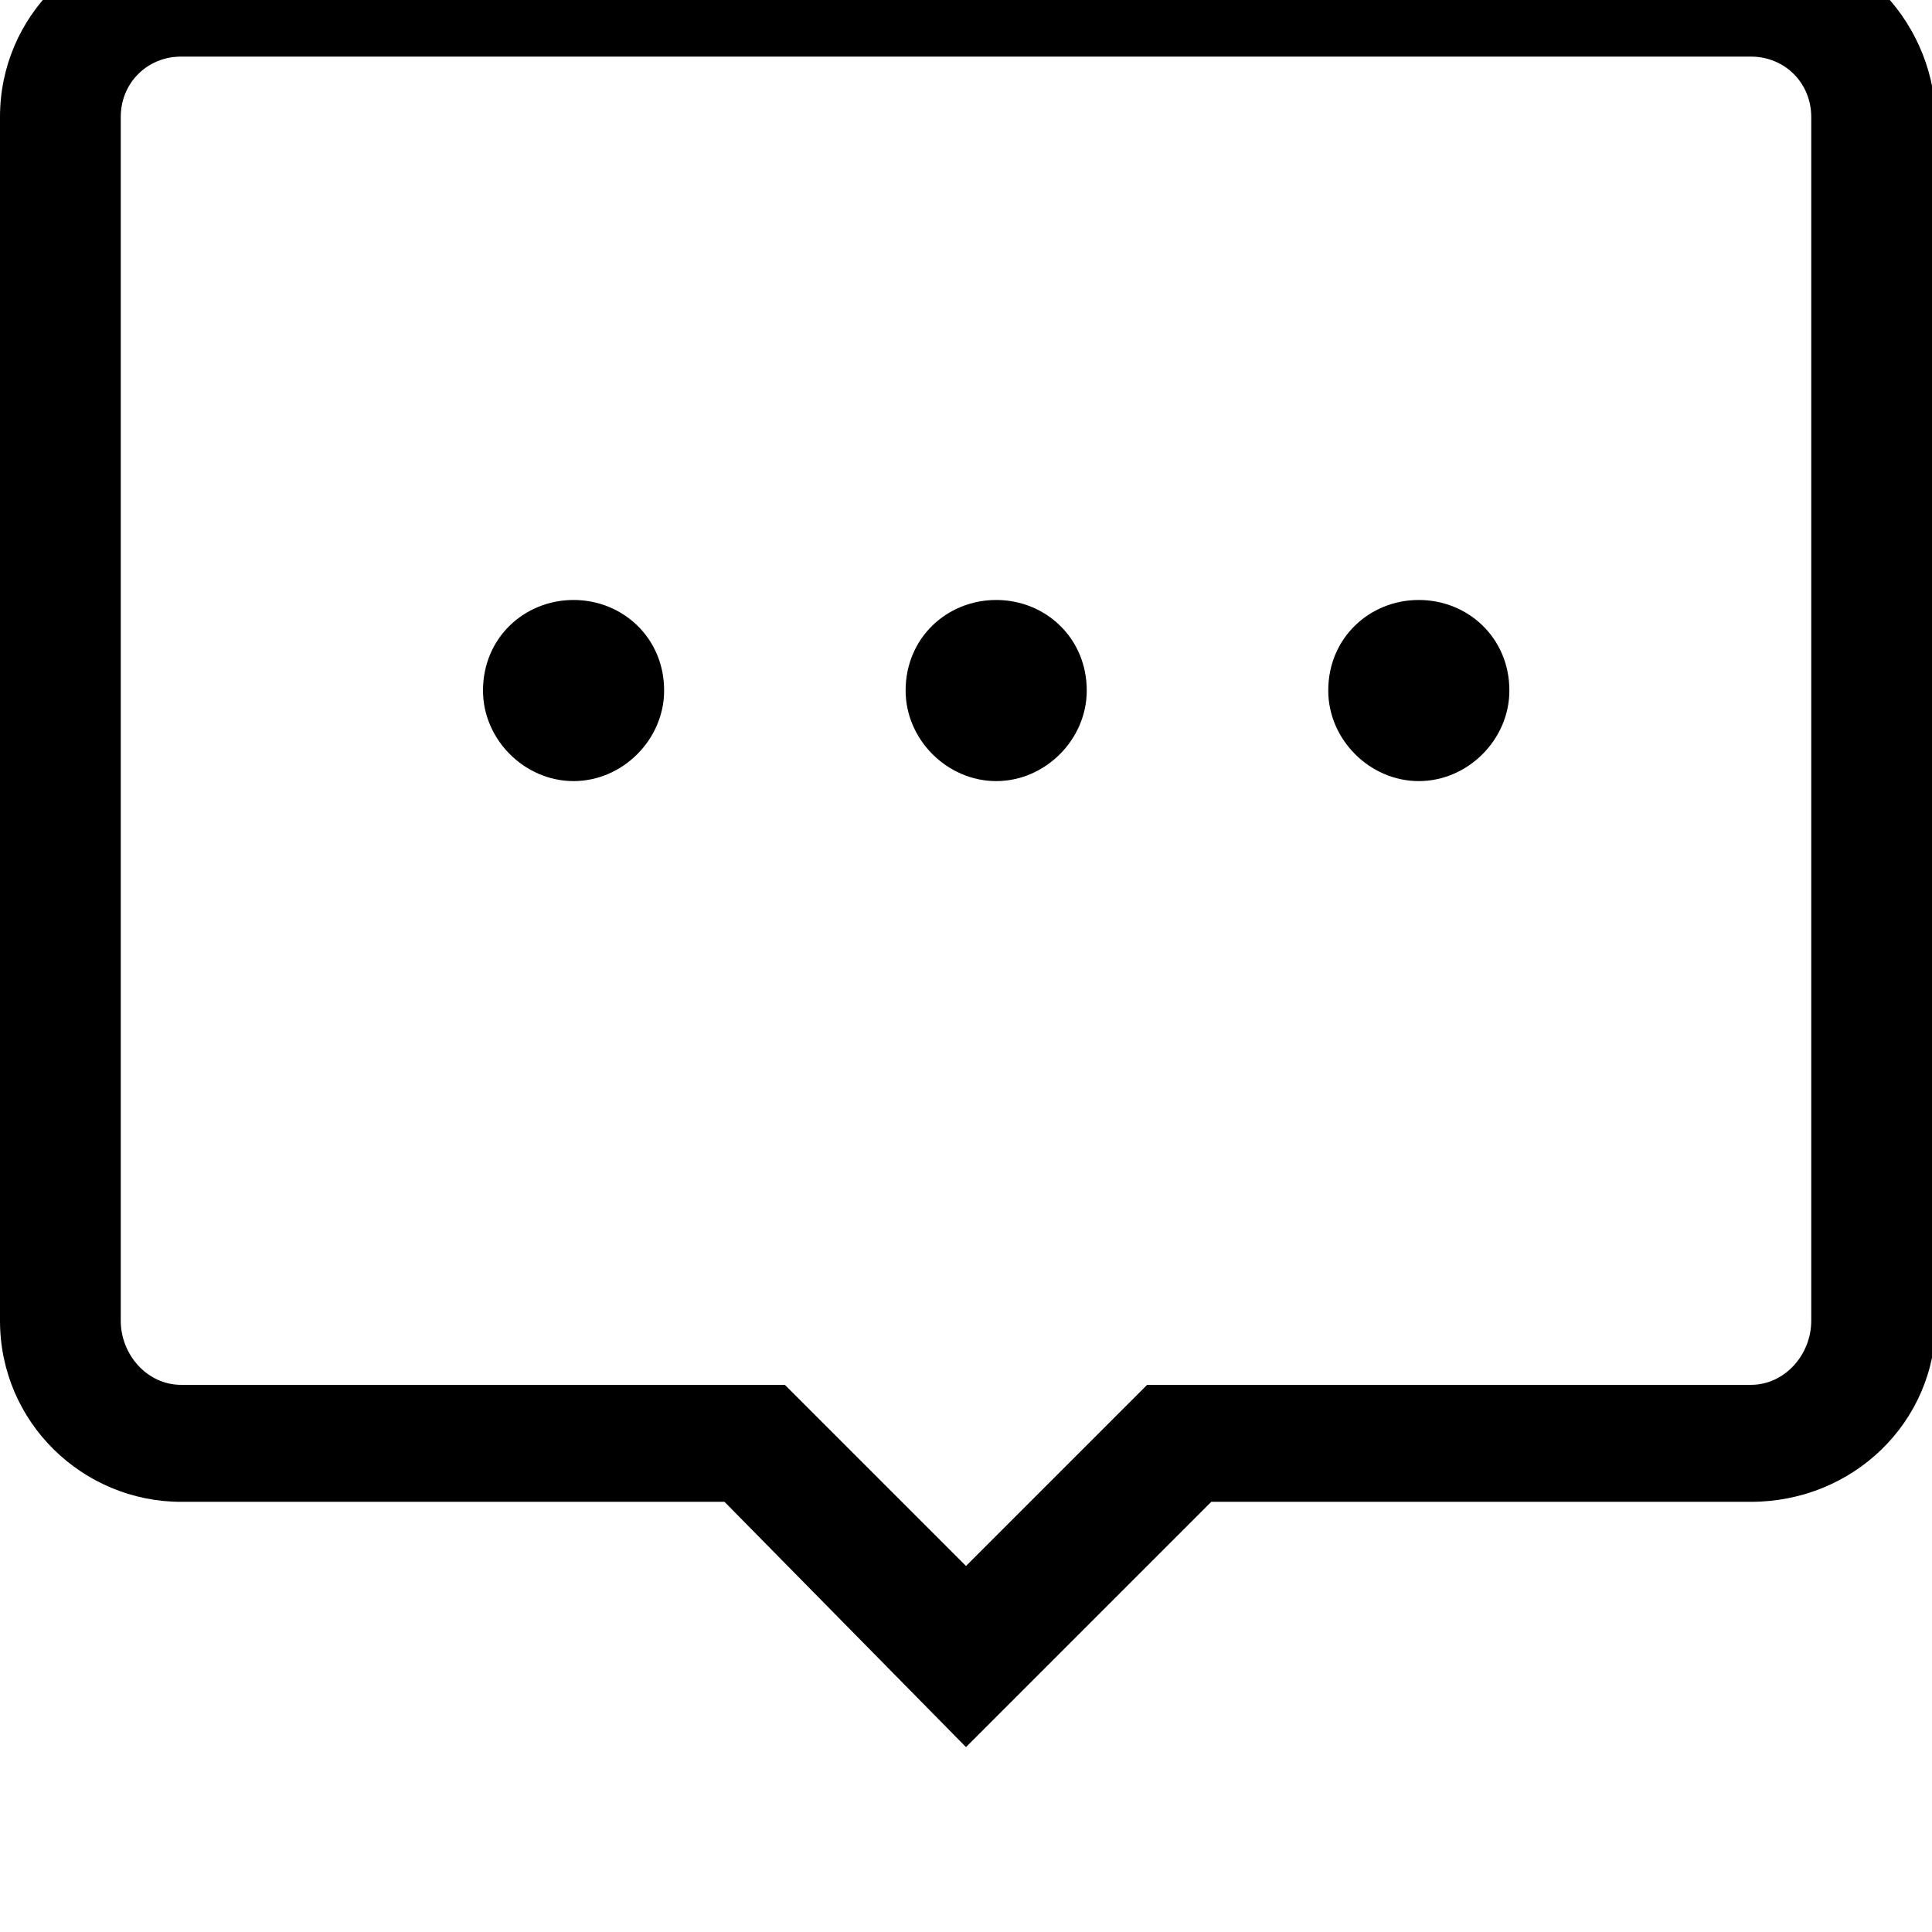 <svg xmlns="http://www.w3.org/2000/svg" viewBox="0 0 512 512"><path d="M264 159c-13 0-24 10-24 24 0 13 11 24 24 24s24-11 24-24c0-14-11-24-24-24zm-112 0c-13 0-24 10-24 24 0 13 11 24 24 24s24-11 24-24c0-14-11-24-24-24zm224 0c-13 0-24 10-24 24 0 13 11 24 24 24s24-11 24-24c0-14-11-24-24-24zm88-176h-416c-26 0-48 21-48 48v319c0 27 22 48 48 48h144l64 65 65-65h143c27 0 49-21 49-48v-319c-1-27-23-48-49-48zm16 367c0 9-7 17-16 17h-160l-48 48-48-48h-160c-9 0-16-8-16-17v-319c0-9 7-16 16-16h416c9 0 16 7 16 16z"/></svg>